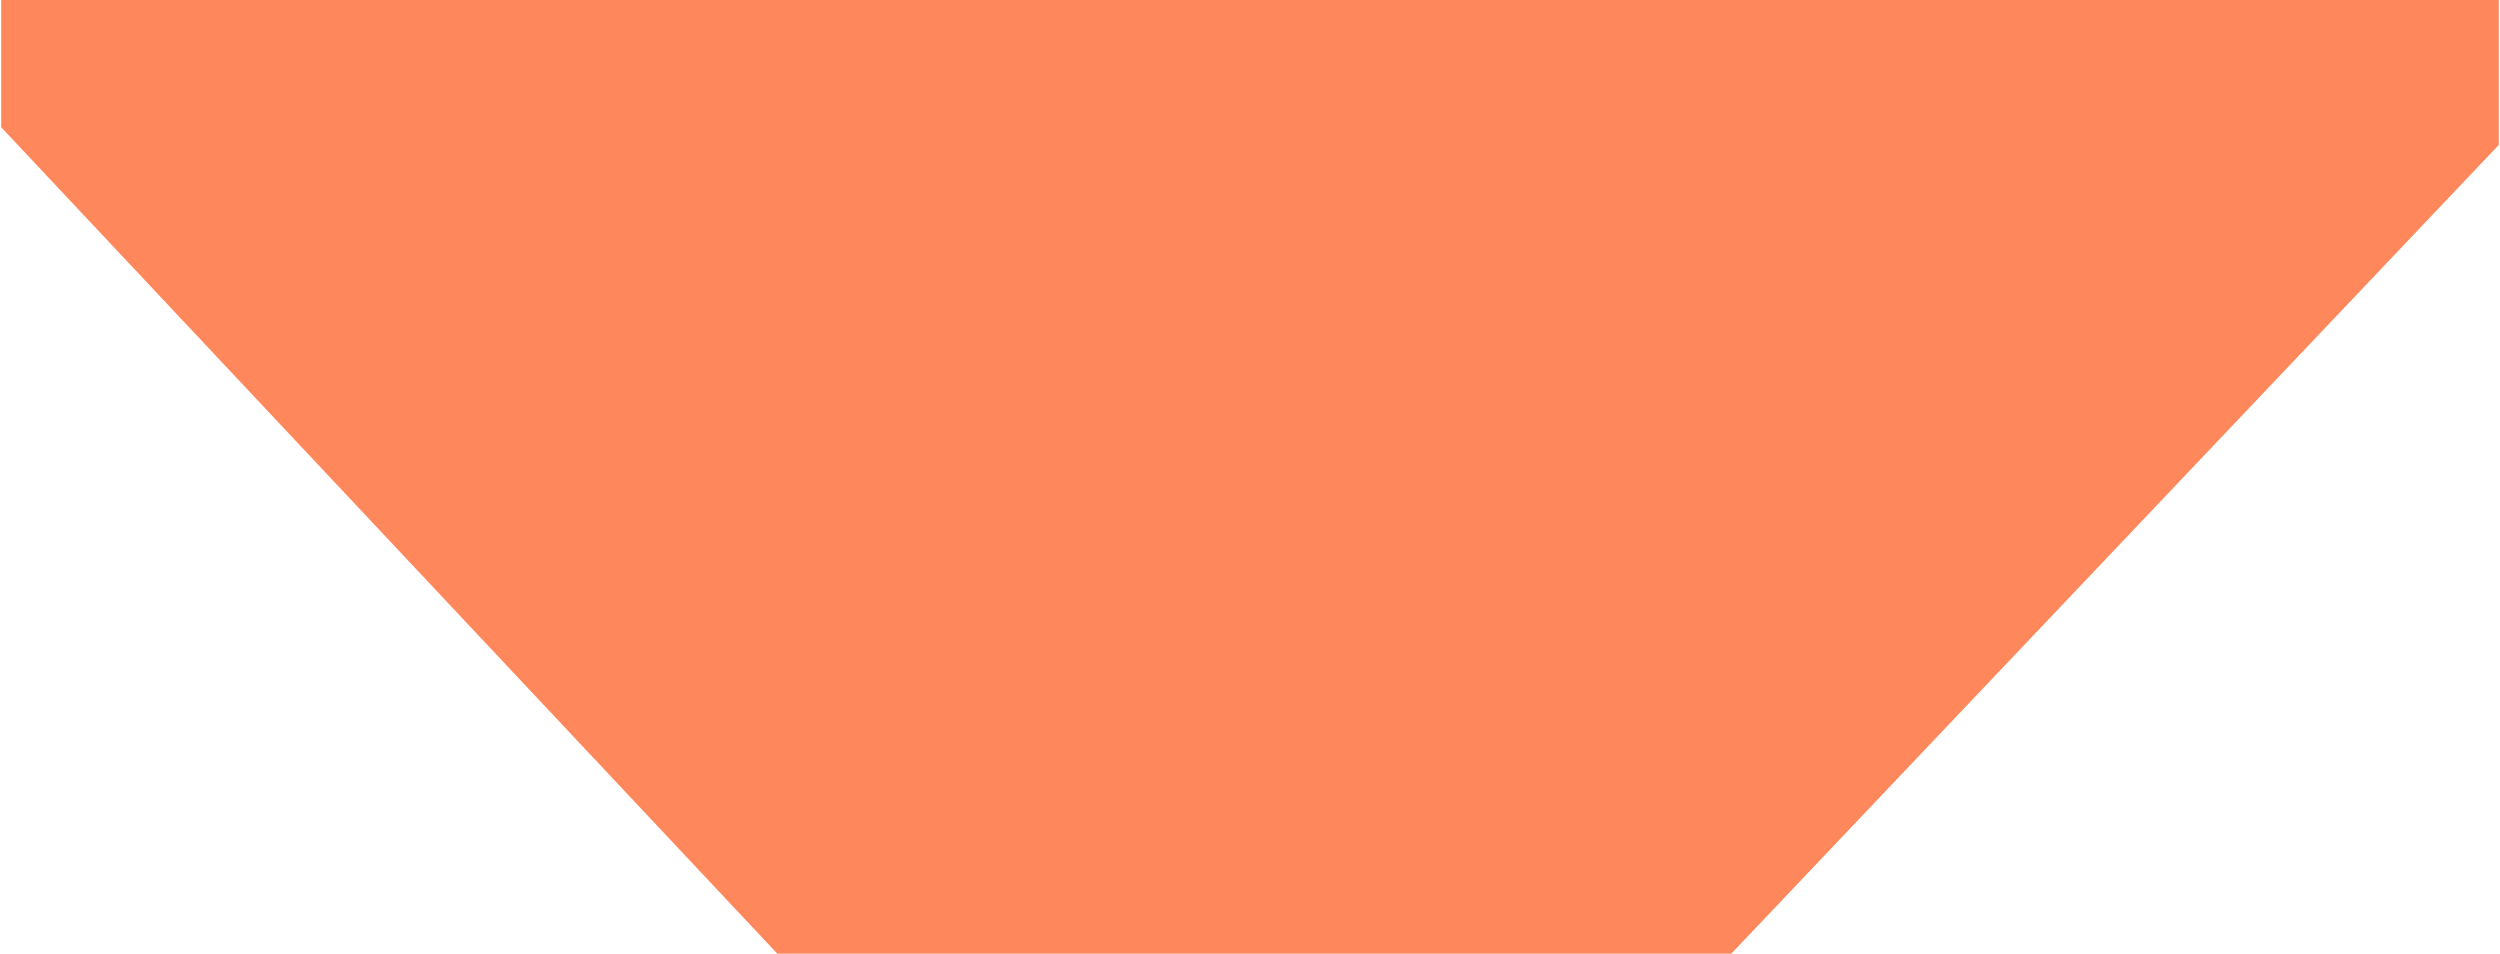 <?xml version="1.0" encoding="UTF-8"?>
<svg width="1025px" height="391px" viewBox="0 0 1025 391" version="1.1" xmlns="http://www.w3.org/2000/svg" xmlns:xlink="http://www.w3.org/1999/xlink">
    <title>Combined Shape</title>
    <g id="Page-1" stroke="none" stroke-width="1" fill="none" fill-rule="evenodd">
        <g id="Artboard" transform="translate(-34, -1617)" fill="#FE875B">
            <path d="M34.5,1617 L1058.5,1617 L1058.5,1676.415 L743.827,2008 L352.696,2008 L34.5,1669.176 M34.5,1617 L34.5,1669.176" id="Combined-Shape"></path>
        </g>
    </g>
</svg>